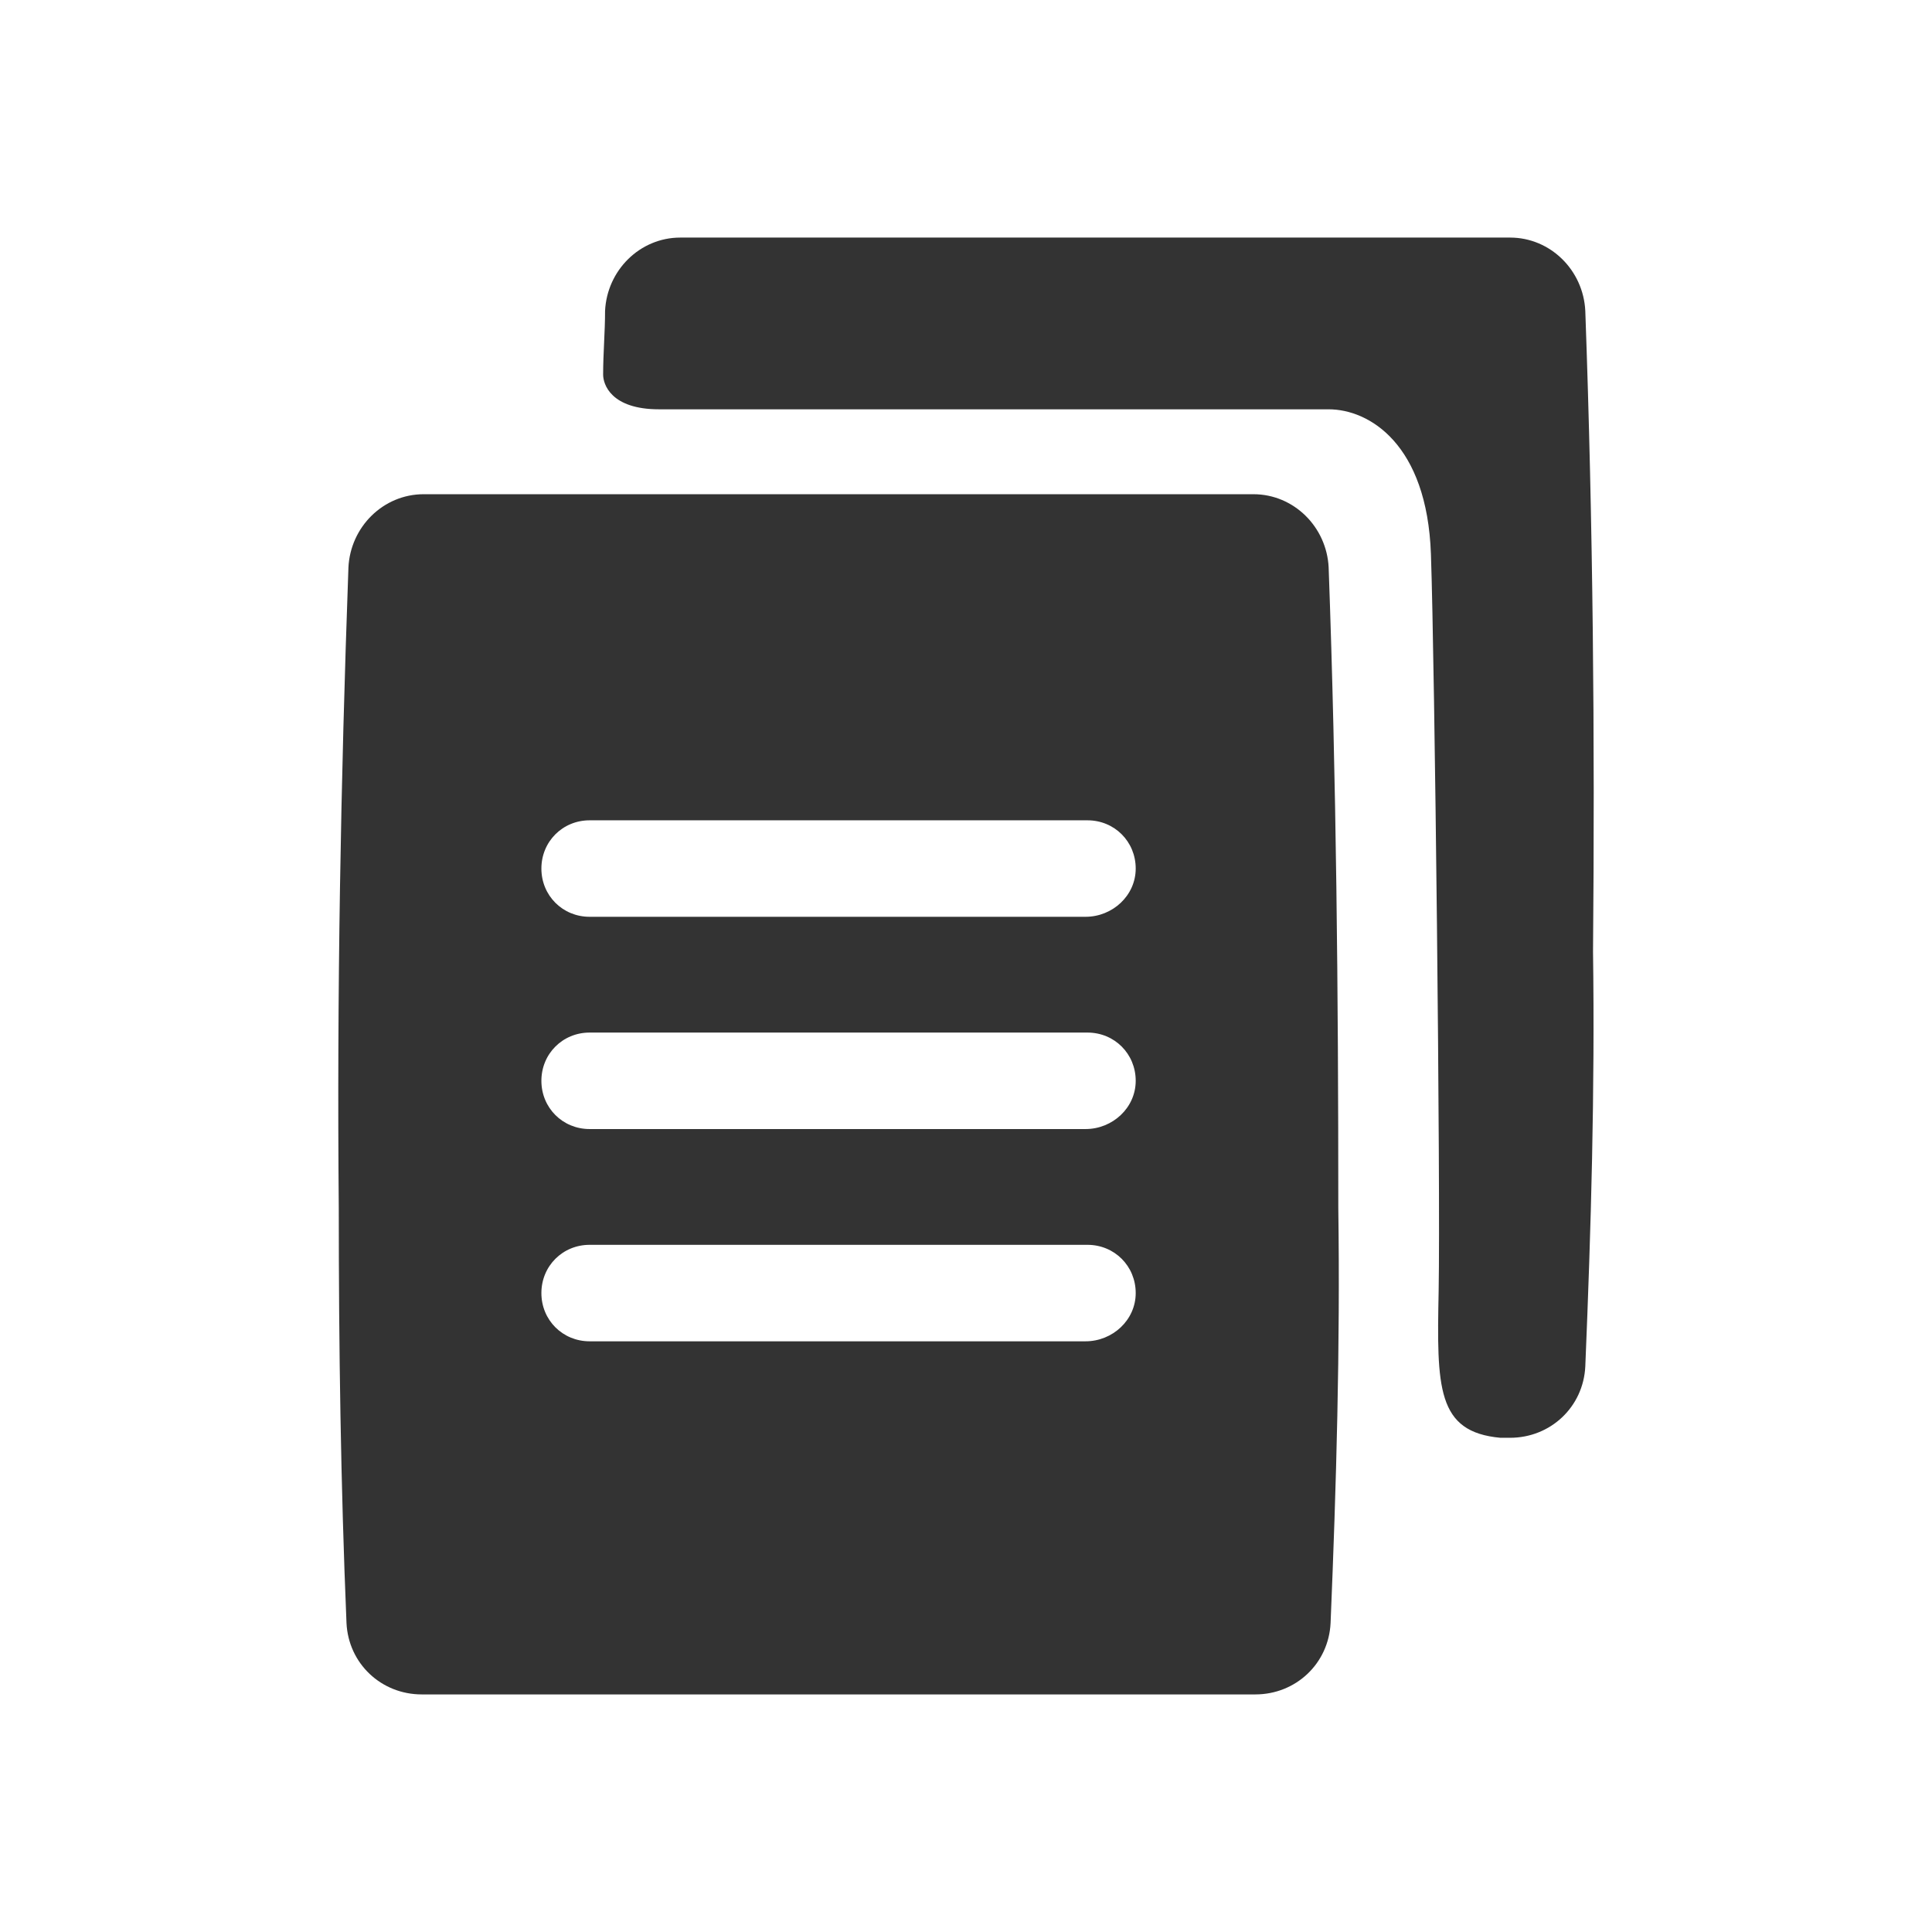 <!-- Generated by IcoMoon.io -->
<svg version="1.1" xmlns="http://www.w3.org/2000/svg" width="256" height="256" viewBox="0 0 256 256">
<title>copy</title>
<path fill="#333" d="M210.060 41.196c-0.256-5.369-4.602-9.716-9.971-9.716h-109.943c-5.369 0-9.716 4.347-9.972 9.716 0 2.813-0.256 5.625-0.256 8.438 0 1.279 1.023 4.602 7.415 4.602 7.926 0 83.352 0 88.721 0s13.040 4.602 13.551 19.176 1.279 83.863 1.023 97.67c-0.256 12.784-0.256 18.665 8.182 19.432h1.279c5.369 0 9.716-4.091 9.971-9.46 0.767-18.409 1.279-36.562 1.023-54.971 0.256-28.38 0-56.505-1.023-84.886z"></path>
<path fill="#333" d="M176.054 75.202c-0.256-5.369-4.602-9.716-9.971-9.716h-109.943c-5.369 0-9.716 4.347-9.971 9.716-1.023 28.38-1.534 56.505-1.279 84.886 0 18.409 0.256 36.562 1.023 54.971 0.256 5.369 4.602 9.46 9.971 9.46h110.454c5.369 0 9.716-4.091 9.971-9.46 0.767-18.409 1.279-36.562 1.023-54.971 0-28.381-0.256-56.761-1.279-84.886zM143.839 177.73h-65.71c-3.579 0-6.392-2.813-6.392-6.392s2.813-6.392 6.392-6.392h65.966c3.579 0 6.392 2.813 6.392 6.392s-3.068 6.392-6.648 6.392zM143.839 149.605h-65.71c-3.579 0-6.392-2.813-6.392-6.392s2.813-6.392 6.392-6.392h65.966c3.579 0 6.392 2.813 6.392 6.392s-3.068 6.392-6.648 6.392zM143.839 121.48h-65.71c-3.579 0-6.392-2.813-6.392-6.392s2.813-6.392 6.392-6.392h65.966c3.579 0 6.392 2.813 6.392 6.392s-3.068 6.392-6.648 6.392z"></path>
</svg>
